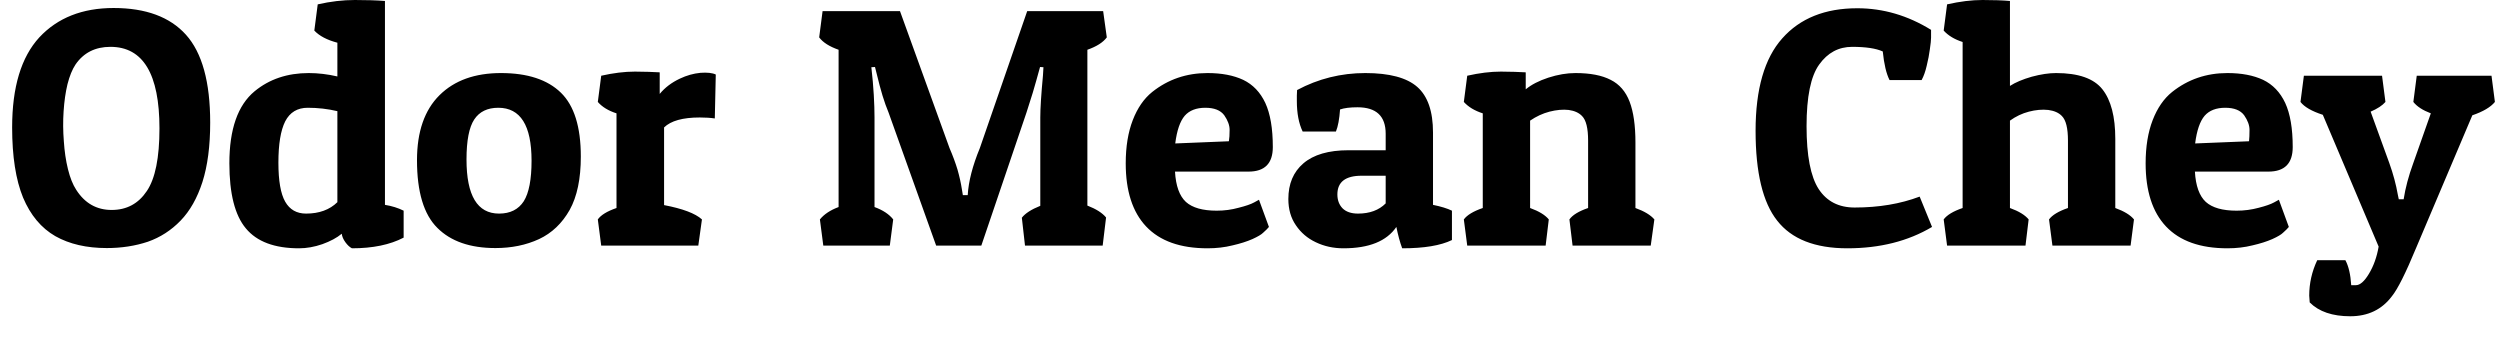 <svg width="103" height="14" viewBox="0 0 103 14" fill="none" xmlns="http://www.w3.org/2000/svg">
<path d="M8.66 5.05C8.66 6.017 8.553 6.833 8.34 7.5C8.127 8.16 7.827 8.69 7.44 9.09C7.053 9.49 6.603 9.78 6.09 9.96C5.57 10.133 5.007 10.22 4.4 10.22C3.567 10.22 2.86 10.057 2.28 9.73C1.7 9.397 1.257 8.867 0.95 8.14C0.65 7.407 0.5 6.443 0.5 5.25C0.5 3.59 0.873 2.353 1.62 1.54C2.373 0.733 3.393 0.33 4.68 0.33C6.007 0.33 7 0.697 7.66 1.43C8.327 2.17 8.66 3.377 8.66 5.05ZM6.57 5.29C6.57 3.05 5.897 1.93 4.55 1.93C3.923 1.93 3.443 2.173 3.11 2.66C2.977 2.86 2.867 3.13 2.78 3.47C2.7 3.803 2.647 4.177 2.62 4.59C2.593 4.997 2.597 5.407 2.63 5.82C2.657 6.233 2.713 6.617 2.8 6.97C2.887 7.323 3 7.607 3.14 7.82C3.493 8.373 3.98 8.65 4.6 8.65C5.22 8.65 5.703 8.39 6.05 7.87C6.397 7.357 6.57 6.497 6.57 5.29ZM12.95 1.26L13.09 0.18C13.617 0.06 14.127 0 14.62 0C15.1 0 15.513 0.013 15.86 0.04V8.44C16.147 8.487 16.403 8.567 16.63 8.68V9.79C16.07 10.083 15.36 10.23 14.5 10.23C14.407 10.183 14.317 10.1 14.23 9.98C14.143 9.86 14.093 9.743 14.08 9.63C13.88 9.797 13.613 9.94 13.28 10.06C12.953 10.173 12.633 10.23 12.32 10.23C11.313 10.23 10.583 9.957 10.13 9.41C9.677 8.87 9.45 7.977 9.45 6.73C9.45 5.323 9.797 4.333 10.49 3.76C11.097 3.26 11.84 3.01 12.72 3.01C13.107 3.01 13.5 3.057 13.9 3.15V1.76C13.473 1.647 13.157 1.48 12.95 1.26ZM12.61 8.8C13.15 8.8 13.58 8.643 13.9 8.33V4.58C13.507 4.487 13.1 4.44 12.68 4.44C12.253 4.44 11.943 4.627 11.75 5C11.563 5.373 11.47 5.94 11.47 6.7C11.47 7.447 11.563 7.983 11.75 8.31C11.937 8.637 12.223 8.8 12.61 8.8ZM23.93 6.45C23.93 7.363 23.777 8.097 23.47 8.65C23.157 9.203 22.737 9.603 22.21 9.85C21.677 10.097 21.077 10.22 20.41 10.22C19.37 10.22 18.573 9.943 18.02 9.39C17.46 8.837 17.18 7.907 17.18 6.6C17.18 5.427 17.49 4.533 18.11 3.92C18.723 3.313 19.567 3.01 20.64 3.01C21.733 3.01 22.557 3.28 23.11 3.82C23.657 4.353 23.93 5.23 23.93 6.45ZM19.22 6.57C19.22 8.057 19.667 8.8 20.56 8.8C21.02 8.8 21.36 8.63 21.58 8.29C21.793 7.95 21.9 7.393 21.9 6.62C21.9 5.167 21.443 4.44 20.53 4.44C20.083 4.44 19.753 4.6 19.54 4.92C19.327 5.24 19.22 5.79 19.22 6.57ZM28.83 4.84C28.13 4.84 27.64 4.977 27.36 5.25V8.45C28.127 8.597 28.647 8.793 28.92 9.04L28.77 10.12H24.77L24.63 9.04C24.757 8.86 25.013 8.703 25.4 8.57V4.67C25.067 4.563 24.81 4.407 24.63 4.2L24.77 3.12C25.27 3.007 25.733 2.95 26.16 2.95C26.36 2.95 26.547 2.953 26.72 2.96C26.893 2.967 27.047 2.973 27.18 2.98V3.87C27.393 3.61 27.67 3.4 28.01 3.24C28.29 3.107 28.573 3.027 28.86 3C29.14 2.98 29.35 3.003 29.49 3.07L29.45 4.88C29.27 4.853 29.063 4.84 28.83 4.84ZM42.86 8.48V4.84C42.86 4.467 42.897 3.89 42.97 3.11L42.99 2.77L42.85 2.76C42.743 3.153 42.643 3.507 42.55 3.82C42.45 4.14 42.363 4.413 42.29 4.64L40.43 10.12H38.57L36.61 4.64C36.523 4.433 36.44 4.2 36.36 3.94C36.28 3.673 36.203 3.387 36.13 3.08L36.05 2.76L35.9 2.77C35.947 3.183 35.98 3.563 36 3.91C36.02 4.257 36.03 4.567 36.03 4.84V8.53C36.377 8.657 36.633 8.827 36.8 9.04L36.66 10.12H33.92L33.78 9.04C33.953 8.827 34.21 8.657 34.55 8.53V2.05C34.17 1.917 33.903 1.747 33.75 1.54L33.89 0.46H37.08L39.12 6.1C39.253 6.407 39.363 6.703 39.45 6.99C39.53 7.27 39.59 7.54 39.63 7.8L39.67 8.04H39.87C39.903 7.473 40.07 6.827 40.37 6.1L42.32 0.46H45.45L45.6 1.54C45.447 1.747 45.18 1.917 44.8 2.05V8.47C45.16 8.61 45.417 8.773 45.57 8.96L45.43 10.12H42.23L42.1 8.97C42.24 8.79 42.493 8.627 42.86 8.48ZM49.75 10.23C48.63 10.23 47.787 9.93 47.22 9.33C46.66 8.737 46.38 7.87 46.38 6.73C46.38 6.043 46.477 5.45 46.67 4.95C46.863 4.45 47.13 4.063 47.47 3.79C48.123 3.27 48.883 3.01 49.75 3.01C50.33 3.01 50.82 3.103 51.22 3.29C51.62 3.483 51.923 3.8 52.13 4.24C52.337 4.687 52.44 5.293 52.44 6.06C52.44 6.733 52.107 7.07 51.44 7.07H48.41C48.443 7.657 48.593 8.073 48.86 8.32C49.127 8.56 49.55 8.68 50.13 8.68C50.443 8.68 50.743 8.64 51.03 8.56C51.323 8.487 51.537 8.413 51.67 8.34L51.87 8.23L52.28 9.35C52.233 9.41 52.153 9.49 52.04 9.59C51.967 9.663 51.82 9.75 51.6 9.85C51.373 9.95 51.1 10.037 50.78 10.11C50.46 10.19 50.117 10.23 49.75 10.23ZM48.42 5.91L50.63 5.82C50.65 5.707 50.66 5.55 50.66 5.35C50.66 5.163 50.587 4.963 50.44 4.75C50.287 4.543 50.027 4.44 49.66 4.44C49.287 4.44 49.003 4.55 48.81 4.77C48.617 4.997 48.487 5.377 48.42 5.91ZM53.43 4.16C53.43 4.087 53.43 4.013 53.43 3.94C53.437 3.86 53.44 3.783 53.44 3.71C54.313 3.243 55.25 3.01 56.25 3.01C57.243 3.01 57.957 3.2 58.39 3.58C58.823 3.96 59.04 4.587 59.04 5.46V8.44C59.367 8.507 59.627 8.587 59.82 8.68V9.89C59.353 10.117 58.67 10.23 57.77 10.23C57.677 9.977 57.597 9.683 57.53 9.35C57.13 9.937 56.403 10.23 55.35 10.23C54.937 10.23 54.557 10.147 54.21 9.98C53.87 9.82 53.597 9.587 53.39 9.28C53.183 8.98 53.08 8.62 53.08 8.2C53.08 7.573 53.287 7.083 53.7 6.73C54.12 6.37 54.74 6.19 55.56 6.19H57.09V5.51C57.09 4.783 56.703 4.42 55.93 4.42C55.623 4.42 55.383 4.45 55.21 4.51C55.183 4.903 55.127 5.207 55.04 5.42H53.67C53.51 5.087 53.43 4.667 53.43 4.16ZM55.95 8.8C56.43 8.8 56.81 8.66 57.09 8.38V7.24H56.1C55.433 7.24 55.1 7.497 55.1 8.01C55.1 8.243 55.17 8.433 55.31 8.58C55.457 8.727 55.67 8.8 55.95 8.8ZM60.31 4.2L60.45 3.12C60.95 3.007 61.413 2.95 61.84 2.95C62.047 2.95 62.233 2.953 62.4 2.96C62.573 2.967 62.727 2.973 62.86 2.98V3.68C63.093 3.487 63.403 3.327 63.79 3.2C64.183 3.073 64.557 3.01 64.91 3.01C65.517 3.01 66 3.103 66.36 3.29C66.72 3.47 66.98 3.77 67.14 4.19C67.3 4.61 67.38 5.17 67.38 5.87V8.57C67.747 8.703 68.007 8.86 68.16 9.04L68.01 10.12H64.79L64.66 9.04C64.787 8.86 65.043 8.703 65.43 8.57V5.79C65.43 5.283 65.347 4.947 65.18 4.78C65.053 4.647 64.87 4.563 64.63 4.53C64.39 4.503 64.127 4.527 63.84 4.6C63.56 4.673 63.293 4.797 63.04 4.97V8.57C63.407 8.703 63.663 8.86 63.81 9.04L63.68 10.12H60.45L60.31 9.04C60.443 8.86 60.703 8.703 61.09 8.57V4.67C60.757 4.563 60.497 4.407 60.31 4.2ZM77.57 2.12C77.29 1.993 76.87 1.93 76.31 1.93C75.75 1.93 75.297 2.173 74.95 2.66C74.603 3.14 74.43 3.987 74.43 5.2C74.43 6.413 74.597 7.277 74.93 7.79C75.263 8.297 75.757 8.55 76.41 8.55C77.403 8.55 78.297 8.4 79.09 8.1L79.6 9.35C78.613 9.937 77.45 10.23 76.11 10.23C74.777 10.23 73.813 9.85 73.22 9.09C72.627 8.343 72.33 7.11 72.33 5.39C72.33 3.67 72.697 2.4 73.43 1.58C74.163 0.753 75.193 0.34 76.52 0.34C77.587 0.34 78.6 0.637 79.56 1.23V1.55C79.56 1.65 79.543 1.81 79.51 2.03C79.483 2.243 79.44 2.47 79.38 2.71C79.327 2.943 79.257 3.14 79.17 3.3H77.85C77.717 3.04 77.623 2.647 77.57 2.12ZM80.08 1.26L80.22 0.18C80.747 0.06 81.233 0 81.68 0C82.127 0 82.503 0.013 82.81 0.04V3.54C83.037 3.393 83.337 3.267 83.71 3.16C84.083 3.06 84.417 3.01 84.71 3.01C85.63 3.01 86.267 3.233 86.62 3.68C86.973 4.127 87.15 4.807 87.15 5.72V8.57C87.517 8.703 87.773 8.86 87.92 9.04L87.78 10.12H84.56L84.42 9.04C84.553 8.86 84.813 8.703 85.2 8.57V5.79C85.2 5.283 85.117 4.947 84.95 4.78C84.823 4.647 84.637 4.563 84.39 4.53C84.137 4.503 83.87 4.527 83.59 4.6C83.31 4.673 83.05 4.797 82.81 4.97V8.57C83.177 8.703 83.433 8.86 83.58 9.04L83.45 10.12H80.22L80.08 9.04C80.213 8.86 80.473 8.703 80.86 8.57V1.73C80.527 1.623 80.267 1.467 80.08 1.26ZM91.77 10.23C90.65 10.23 89.807 9.93 89.24 9.33C88.68 8.737 88.4 7.87 88.4 6.73C88.4 6.043 88.497 5.45 88.69 4.95C88.883 4.45 89.15 4.063 89.49 3.79C90.143 3.27 90.903 3.01 91.77 3.01C92.35 3.01 92.84 3.103 93.24 3.29C93.64 3.483 93.943 3.8 94.15 4.24C94.357 4.687 94.46 5.293 94.46 6.06C94.46 6.733 94.127 7.07 93.46 7.07H90.43C90.463 7.657 90.613 8.073 90.88 8.32C91.147 8.56 91.57 8.68 92.15 8.68C92.463 8.68 92.767 8.64 93.06 8.56C93.347 8.487 93.557 8.413 93.69 8.34L93.89 8.23L94.3 9.35C94.253 9.41 94.173 9.49 94.06 9.59C93.987 9.663 93.84 9.75 93.62 9.85C93.393 9.95 93.12 10.037 92.8 10.11C92.48 10.19 92.137 10.23 91.77 10.23ZM90.44 5.91L92.66 5.82C92.673 5.707 92.68 5.55 92.68 5.35C92.68 5.163 92.607 4.963 92.46 4.75C92.307 4.543 92.047 4.44 91.68 4.44C91.307 4.44 91.023 4.55 90.83 4.77C90.637 4.997 90.507 5.377 90.44 5.91ZM96.87 11.75H97.06C97.233 11.75 97.413 11.593 97.6 11.28C97.793 10.96 97.927 10.587 98 10.16L95.7 4.73C95.247 4.583 94.94 4.407 94.78 4.2L94.92 3.12H98.14L98.28 4.2C98.153 4.347 97.95 4.48 97.67 4.6L98.44 6.72C98.6 7.167 98.717 7.6 98.79 8.02L98.83 8.21H99.03C99.103 7.743 99.233 7.253 99.42 6.74L100.15 4.67C99.817 4.543 99.577 4.387 99.43 4.2L99.57 3.12H102.65L102.79 4.2C102.617 4.413 102.307 4.597 101.86 4.75L99.55 10.2C99.117 11.247 98.783 11.913 98.55 12.2C98.137 12.753 97.563 13.03 96.83 13.03C96.097 13.03 95.54 12.84 95.16 12.46C95.153 12.413 95.15 12.367 95.15 12.32C95.143 12.273 95.14 12.227 95.14 12.18C95.14 11.673 95.25 11.187 95.47 10.72H96.63C96.763 10.967 96.843 11.31 96.87 11.75Z" fill="black"/>
</svg>
